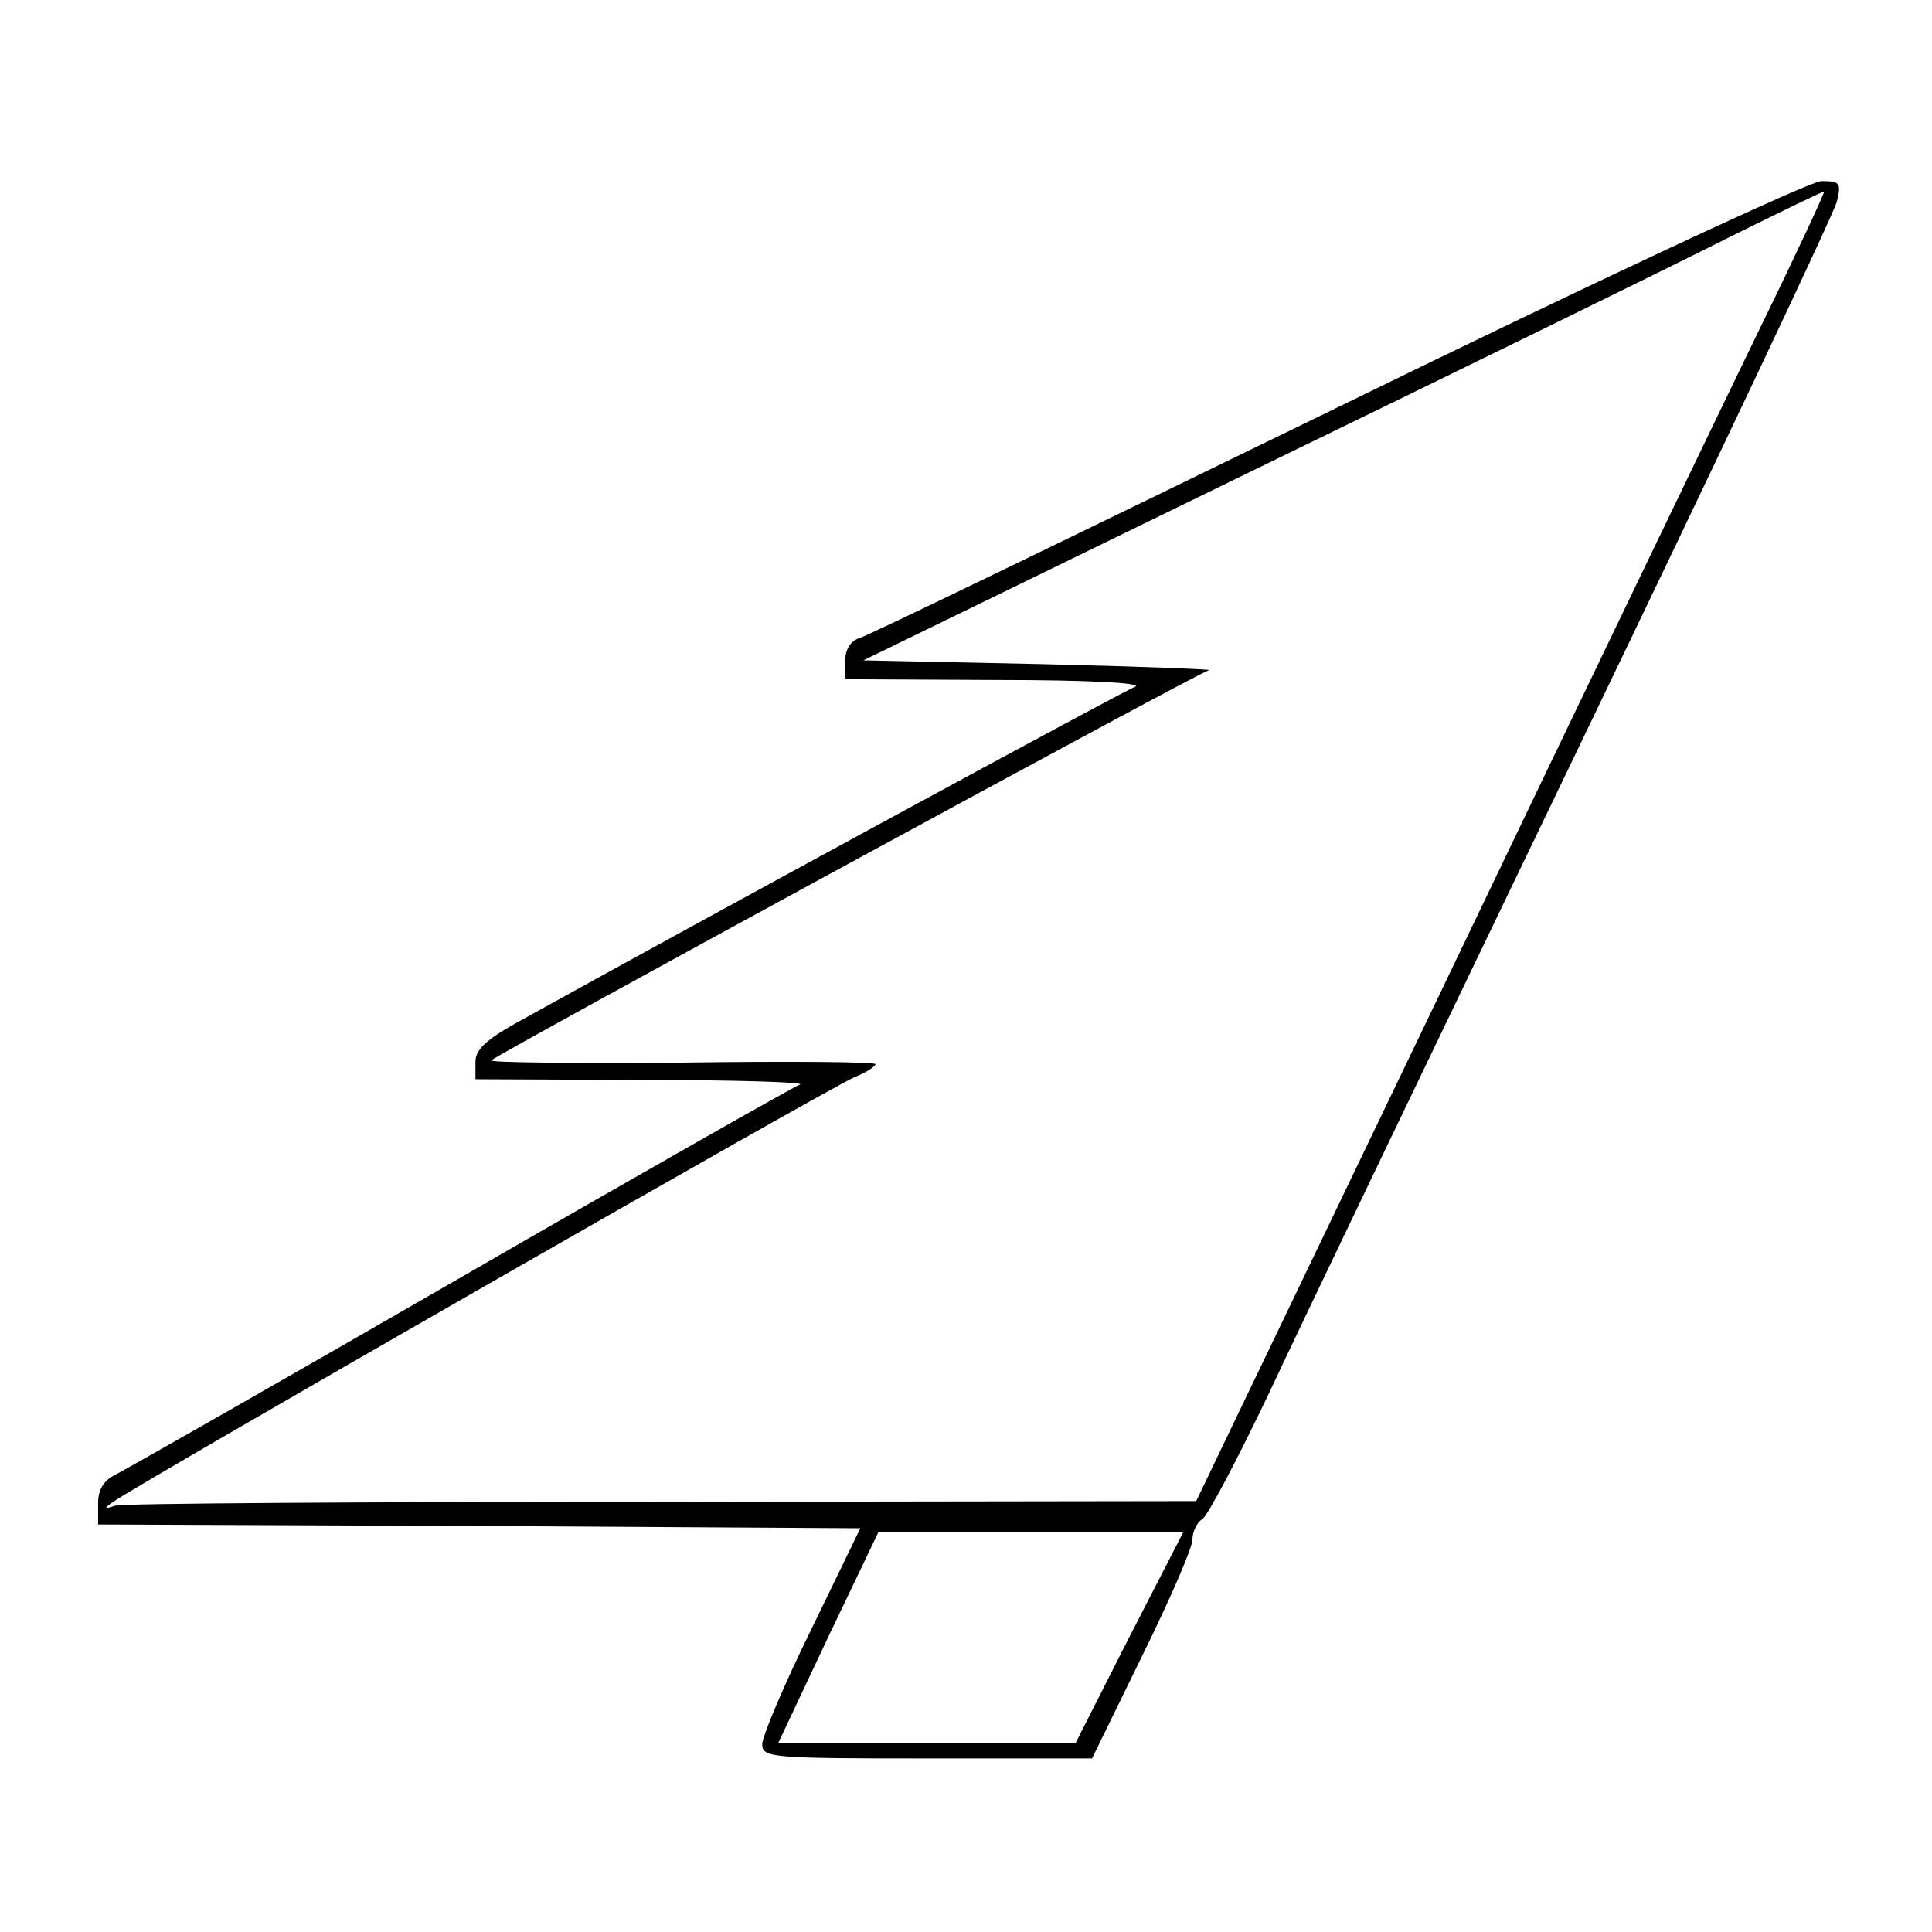 <?xml version="1.0" standalone="no"?>
<!DOCTYPE svg PUBLIC "-//W3C//DTD SVG 20010904//EN"
 "http://www.w3.org/TR/2001/REC-SVG-20010904/DTD/svg10.dtd">
<svg version="1.0" xmlns="http://www.w3.org/2000/svg"
 width="256pt" height="256pt" viewBox="0 0 256 256"
 preserveAspectRatio="xMidYMid meet">
<g transform="translate(0,256) scale(0.1,-0.1)"
fill="#000000" stroke="none">
<path d="M1772 2020 c-337 -164 -621 -302 -632 -305 -13 -4 -20 -15 -20 -31
l0 -24 203 -1 c118 0 193 -4 181 -9 -16 -6 -576 -310 -821 -446 -39 -22 -53
-35 -53 -51 l0 -23 223 -1 c122 0 215 -3 207 -6 -8 -3 -211 -118 -450 -256
-239 -138 -445 -255 -457 -261 -16 -8 -23 -20 -23 -38 l0 -28 505 -2 505 -3
-65 -134 c-36 -73 -65 -142 -65 -152 0 -18 11 -19 218 -19 l219 0 66 135 c37
75 67 144 67 155 0 10 6 23 13 27 7 4 47 80 89 168 41 88 226 473 410 855 184
382 338 707 342 723 6 25 4 27 -21 27 -16 -1 -300 -133 -641 -300z m560 105
c-48 -99 -236 -489 -417 -867 l-330 -687 -707 -1 c-388 0 -715 -2 -725 -5 -15
-5 -16 -4 -3 5 30 22 956 553 983 563 15 6 27 14 27 17 0 3 -116 4 -257 2
-141 -1 -255 0 -252 3 11 10 939 515 951 517 7 1 -93 5 -222 8 l-236 5 511
249 c280 136 566 276 635 311 69 34 126 62 127 61 1 -1 -37 -83 -85 -181z
m-836 -1735 l-71 -140 -197 0 -197 0 66 140 67 140 202 0 202 0 -72 -140z"/>
</g>
</svg>
